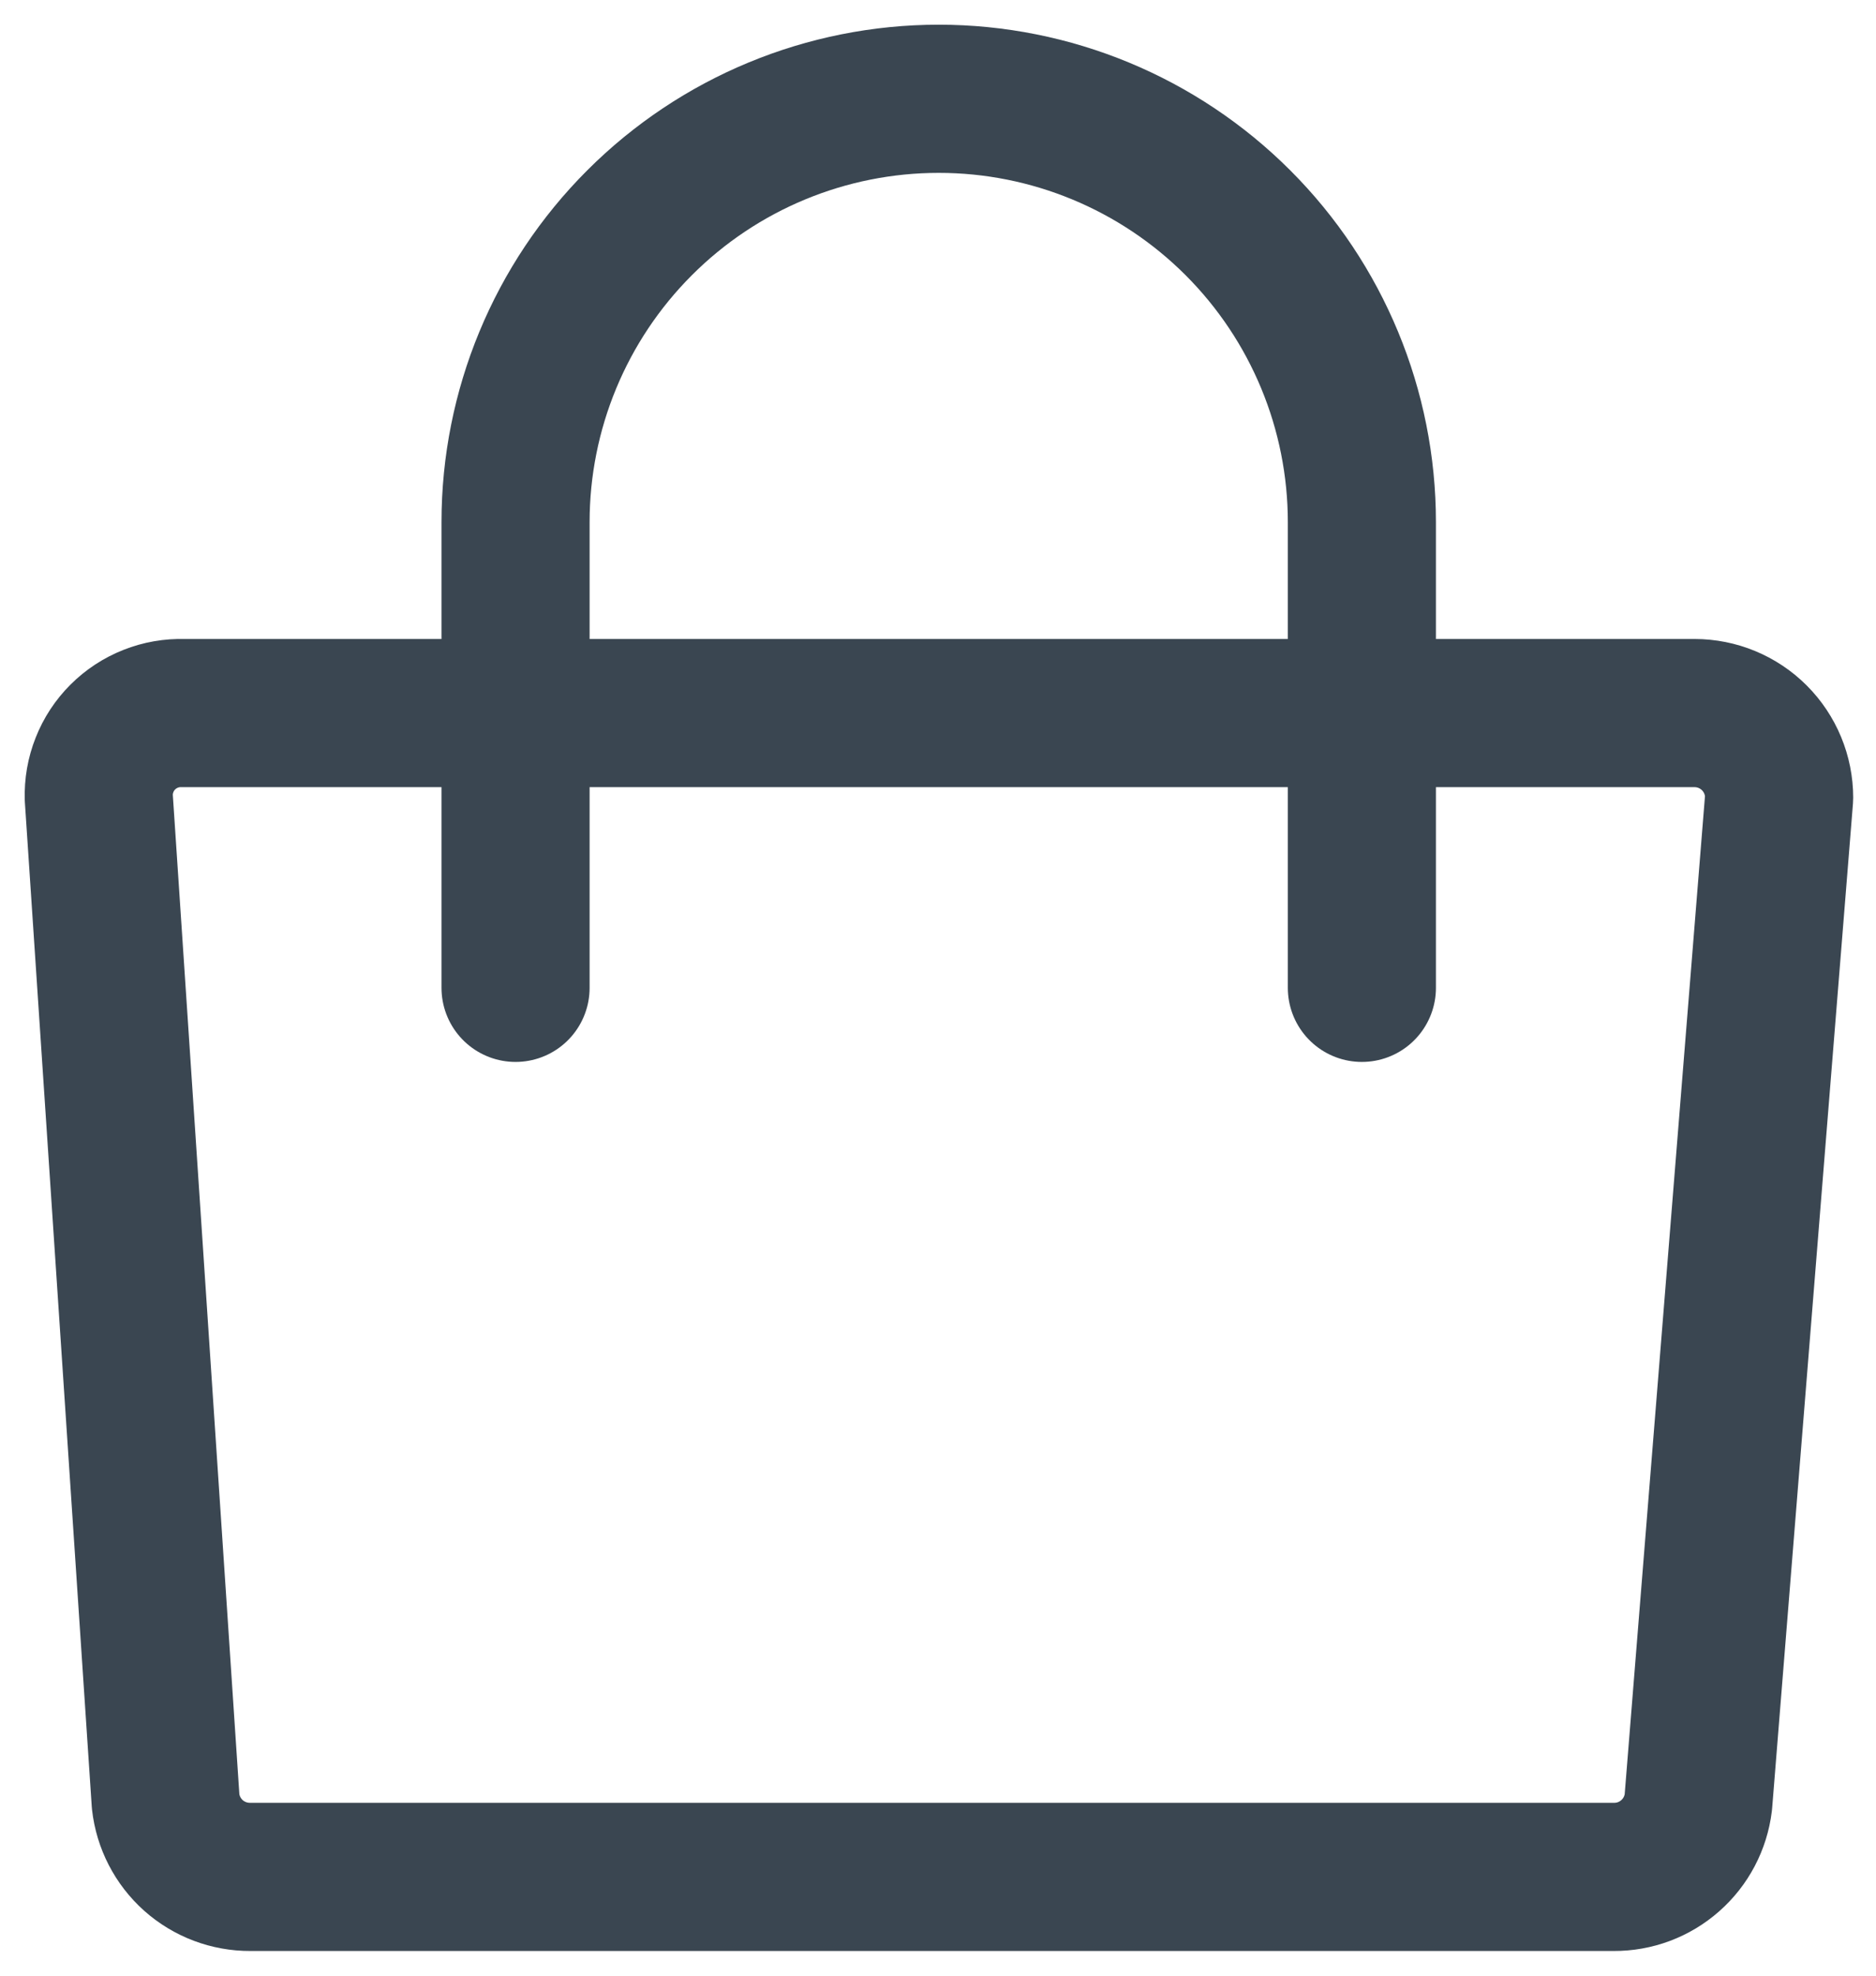 <svg width="38" height="40" viewBox="0 0 38 40" fill="none" xmlns="http://www.w3.org/2000/svg">
<path d="M32.687 38H5.069C4.646 38.002 4.236 37.848 3.919 37.566C3.603 37.284 3.402 36.895 3.355 36.474L2.001 16.151C1.994 15.924 2.033 15.698 2.117 15.487C2.2 15.275 2.326 15.084 2.487 14.923C2.648 14.762 2.84 14.636 3.051 14.553C3.262 14.469 3.488 14.43 3.715 14.437H34.324C34.778 14.437 35.214 14.617 35.536 14.939C35.857 15.26 36.038 15.697 36.038 16.151L34.401 36.491C34.35 36.909 34.148 37.294 33.831 37.572C33.515 37.851 33.108 38.003 32.687 38V38Z" stroke="#3A4651" stroke-width="3" stroke-linecap="round" stroke-linejoin="round"/>
<path d="M10.443 20V10.571C10.443 8.298 11.346 6.118 12.954 4.511C14.561 2.903 16.741 2 19.015 2C21.288 2 23.468 2.903 25.076 4.511C26.683 6.118 27.586 8.298 27.586 10.571V20" stroke="#3A4651" stroke-width="3" stroke-linecap="round" stroke-linejoin="round"/>
</svg>
